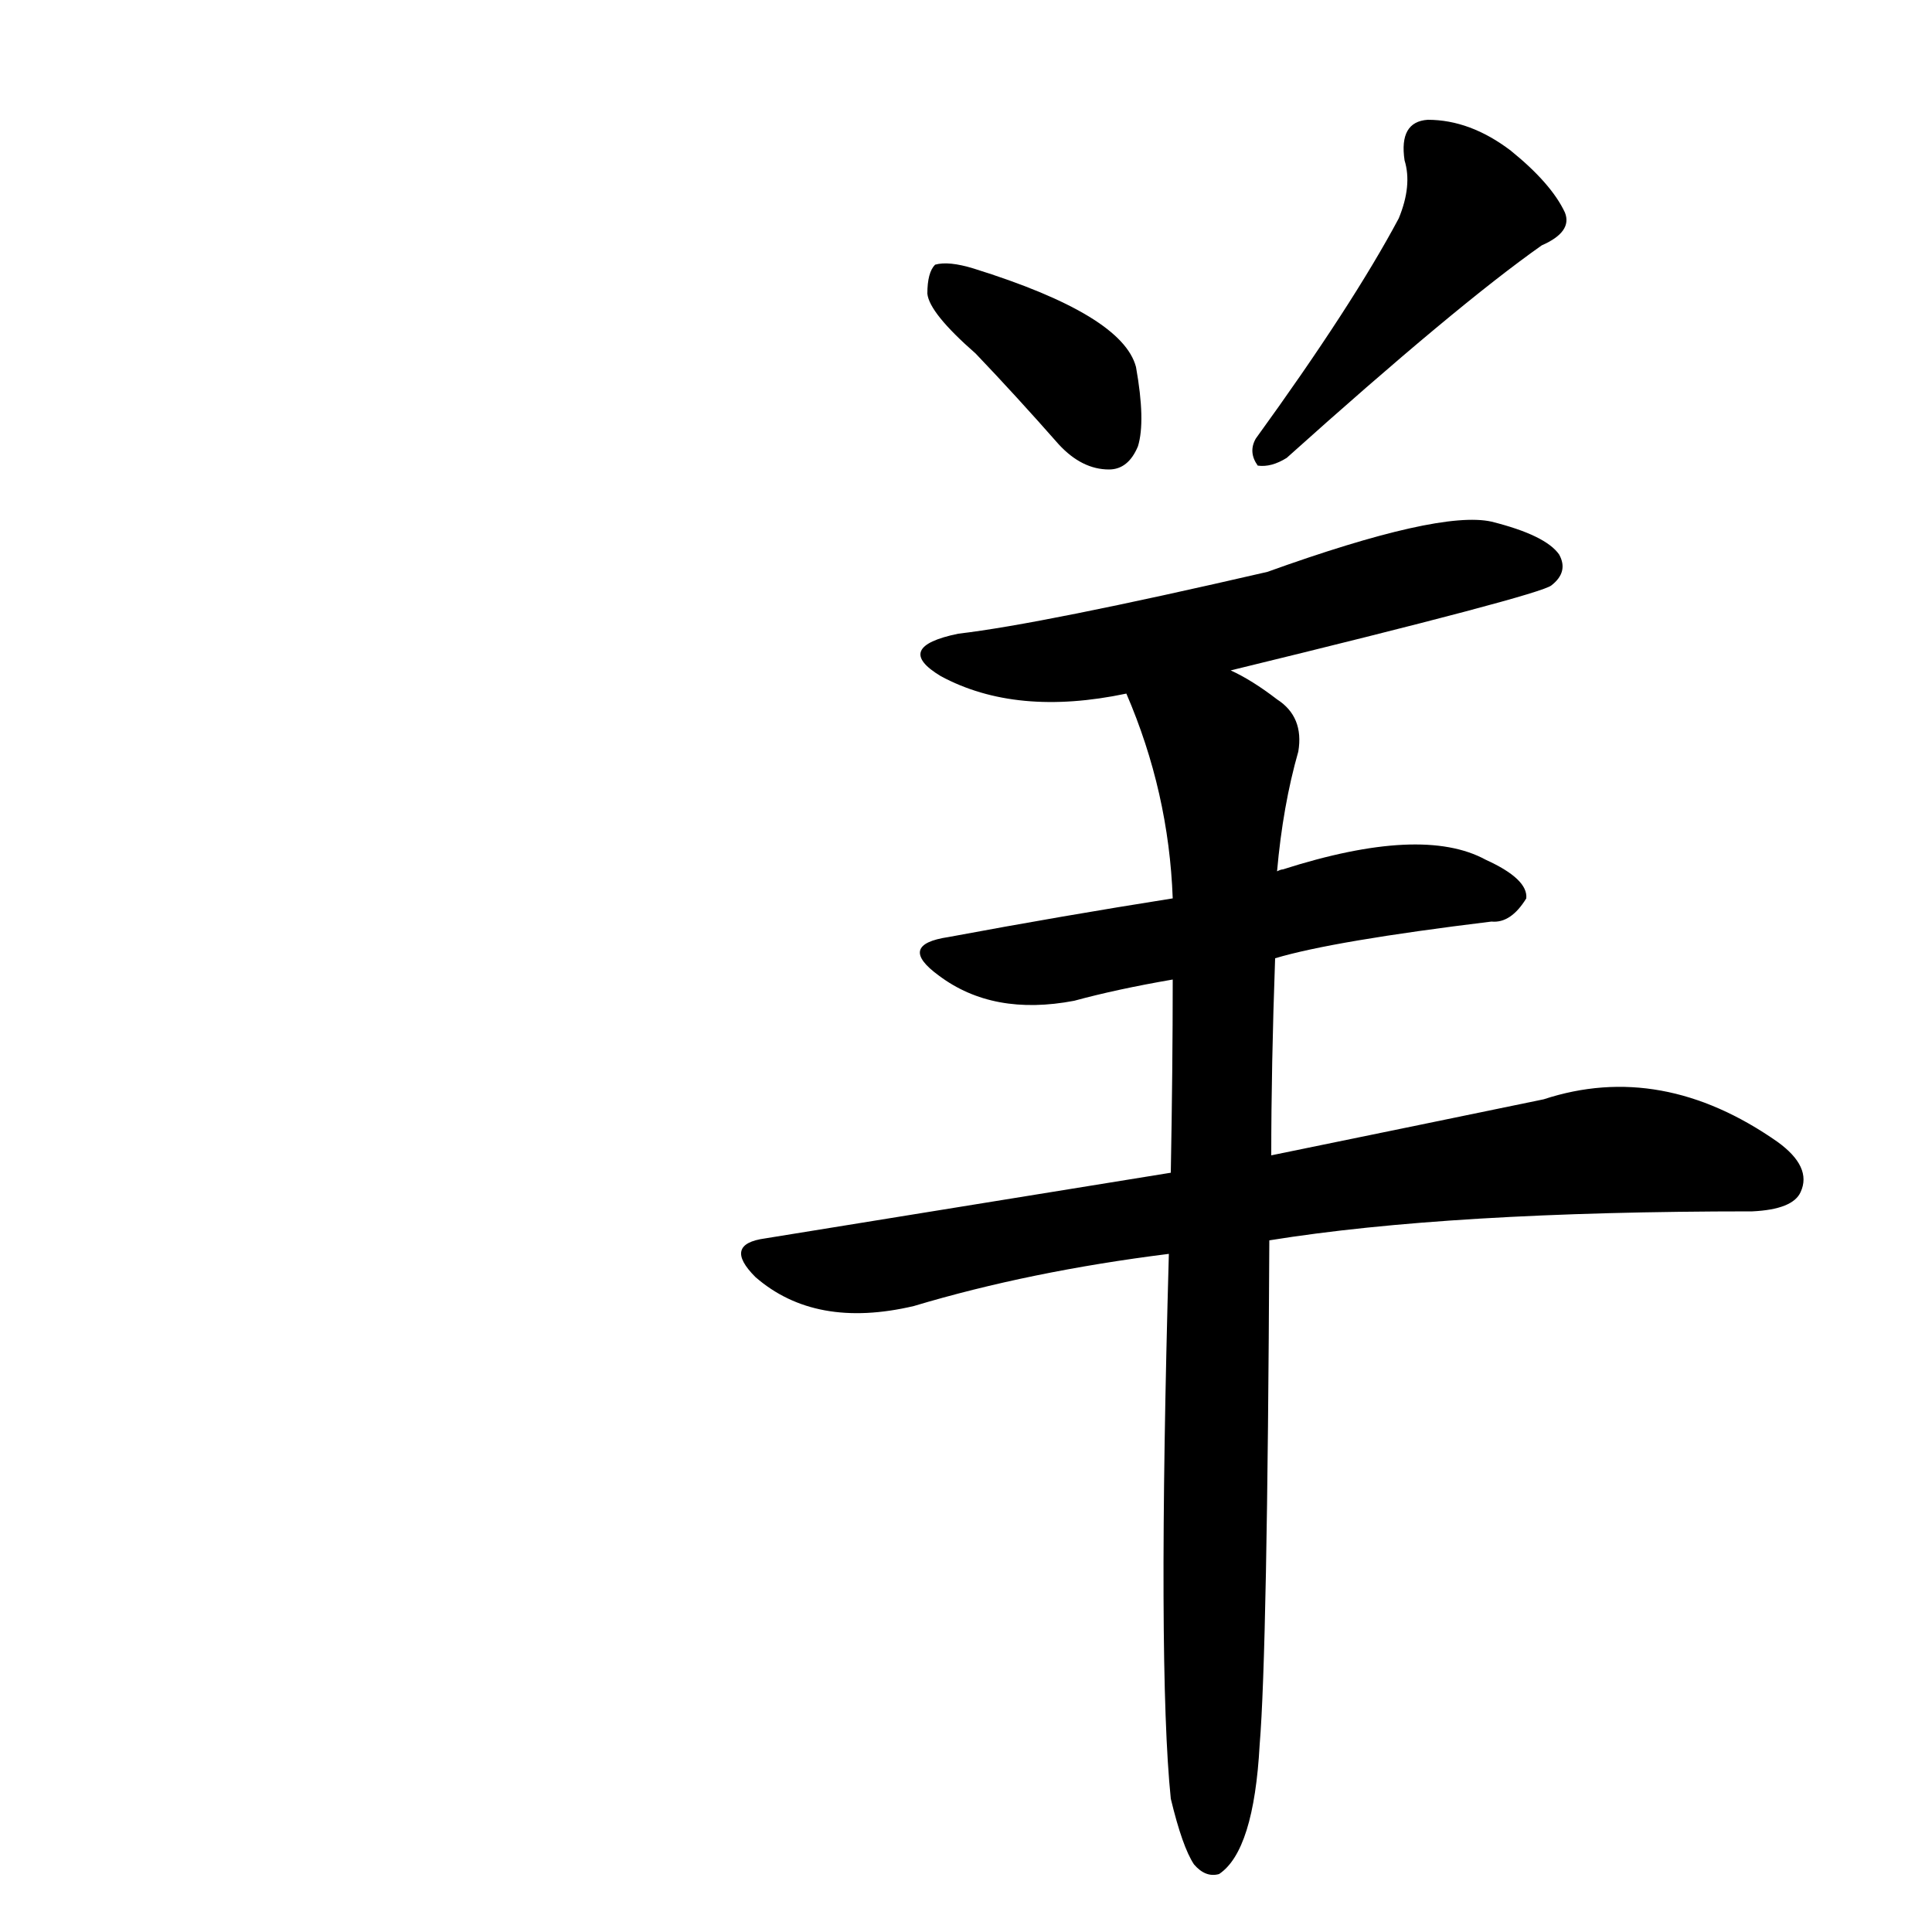     
<svg viewBox="0 0 1000 1000" xmlns="http://www.w3.org/2000/svg">
    <g transform="translate(0,900)">
    <g transform="scale(1,-1)">
        <path char="样" portion="right" d="M505 717q21 -22 43 -47q12 -13 26 -13q10 0 15 12q4 13 -1 41 q-7 27 -84 51q-13 4 -20 2q-4 -4 -4 -15q1 -10 25 -31zM724 787q-24 -45 -74 -114q-4 -7 1 -14q7 -1 15 4q88 79 132 110q16 7 12 17q-7 15 -28 32q-21 16 -43 16q-15 -1 -12 -21q4 -13 -3 -30zM606 -31q6 -25 12 -34q6 -7 13 -5q18 12 21 67q4 48 5 261q93 15 250 15 q21 1 25 10q6 13 -12 26q-60 42 -121 22q-58 -12 -141 -29q0 46 2 102q30 9 112 19q10 -1 18 12q1 10 -21 20q-33 18 -105 -5q-1 0 -3 -1q3 34 11 62q3 18 -11 27q-13 10 -24 15q160 39 166 44q9 7 4 16q-7 10 -35 17q-27 6 -116 -26q-117 -27 -160 -32q-34 -7 -9 -22 q39 -21 96 -9q22 -51 24 -106q-57 -9 -116 -20q-27 -4 -5 -20q28 -21 70 -13q22 6 51 11q0 -46 -1 -100q-99 -16 -210 -34q-22 -3 -5 -20q31 -27 82 -15q60 18 132 27q-6 -214 1 -282z"></path>
    </g>
    </g>
</svg>
